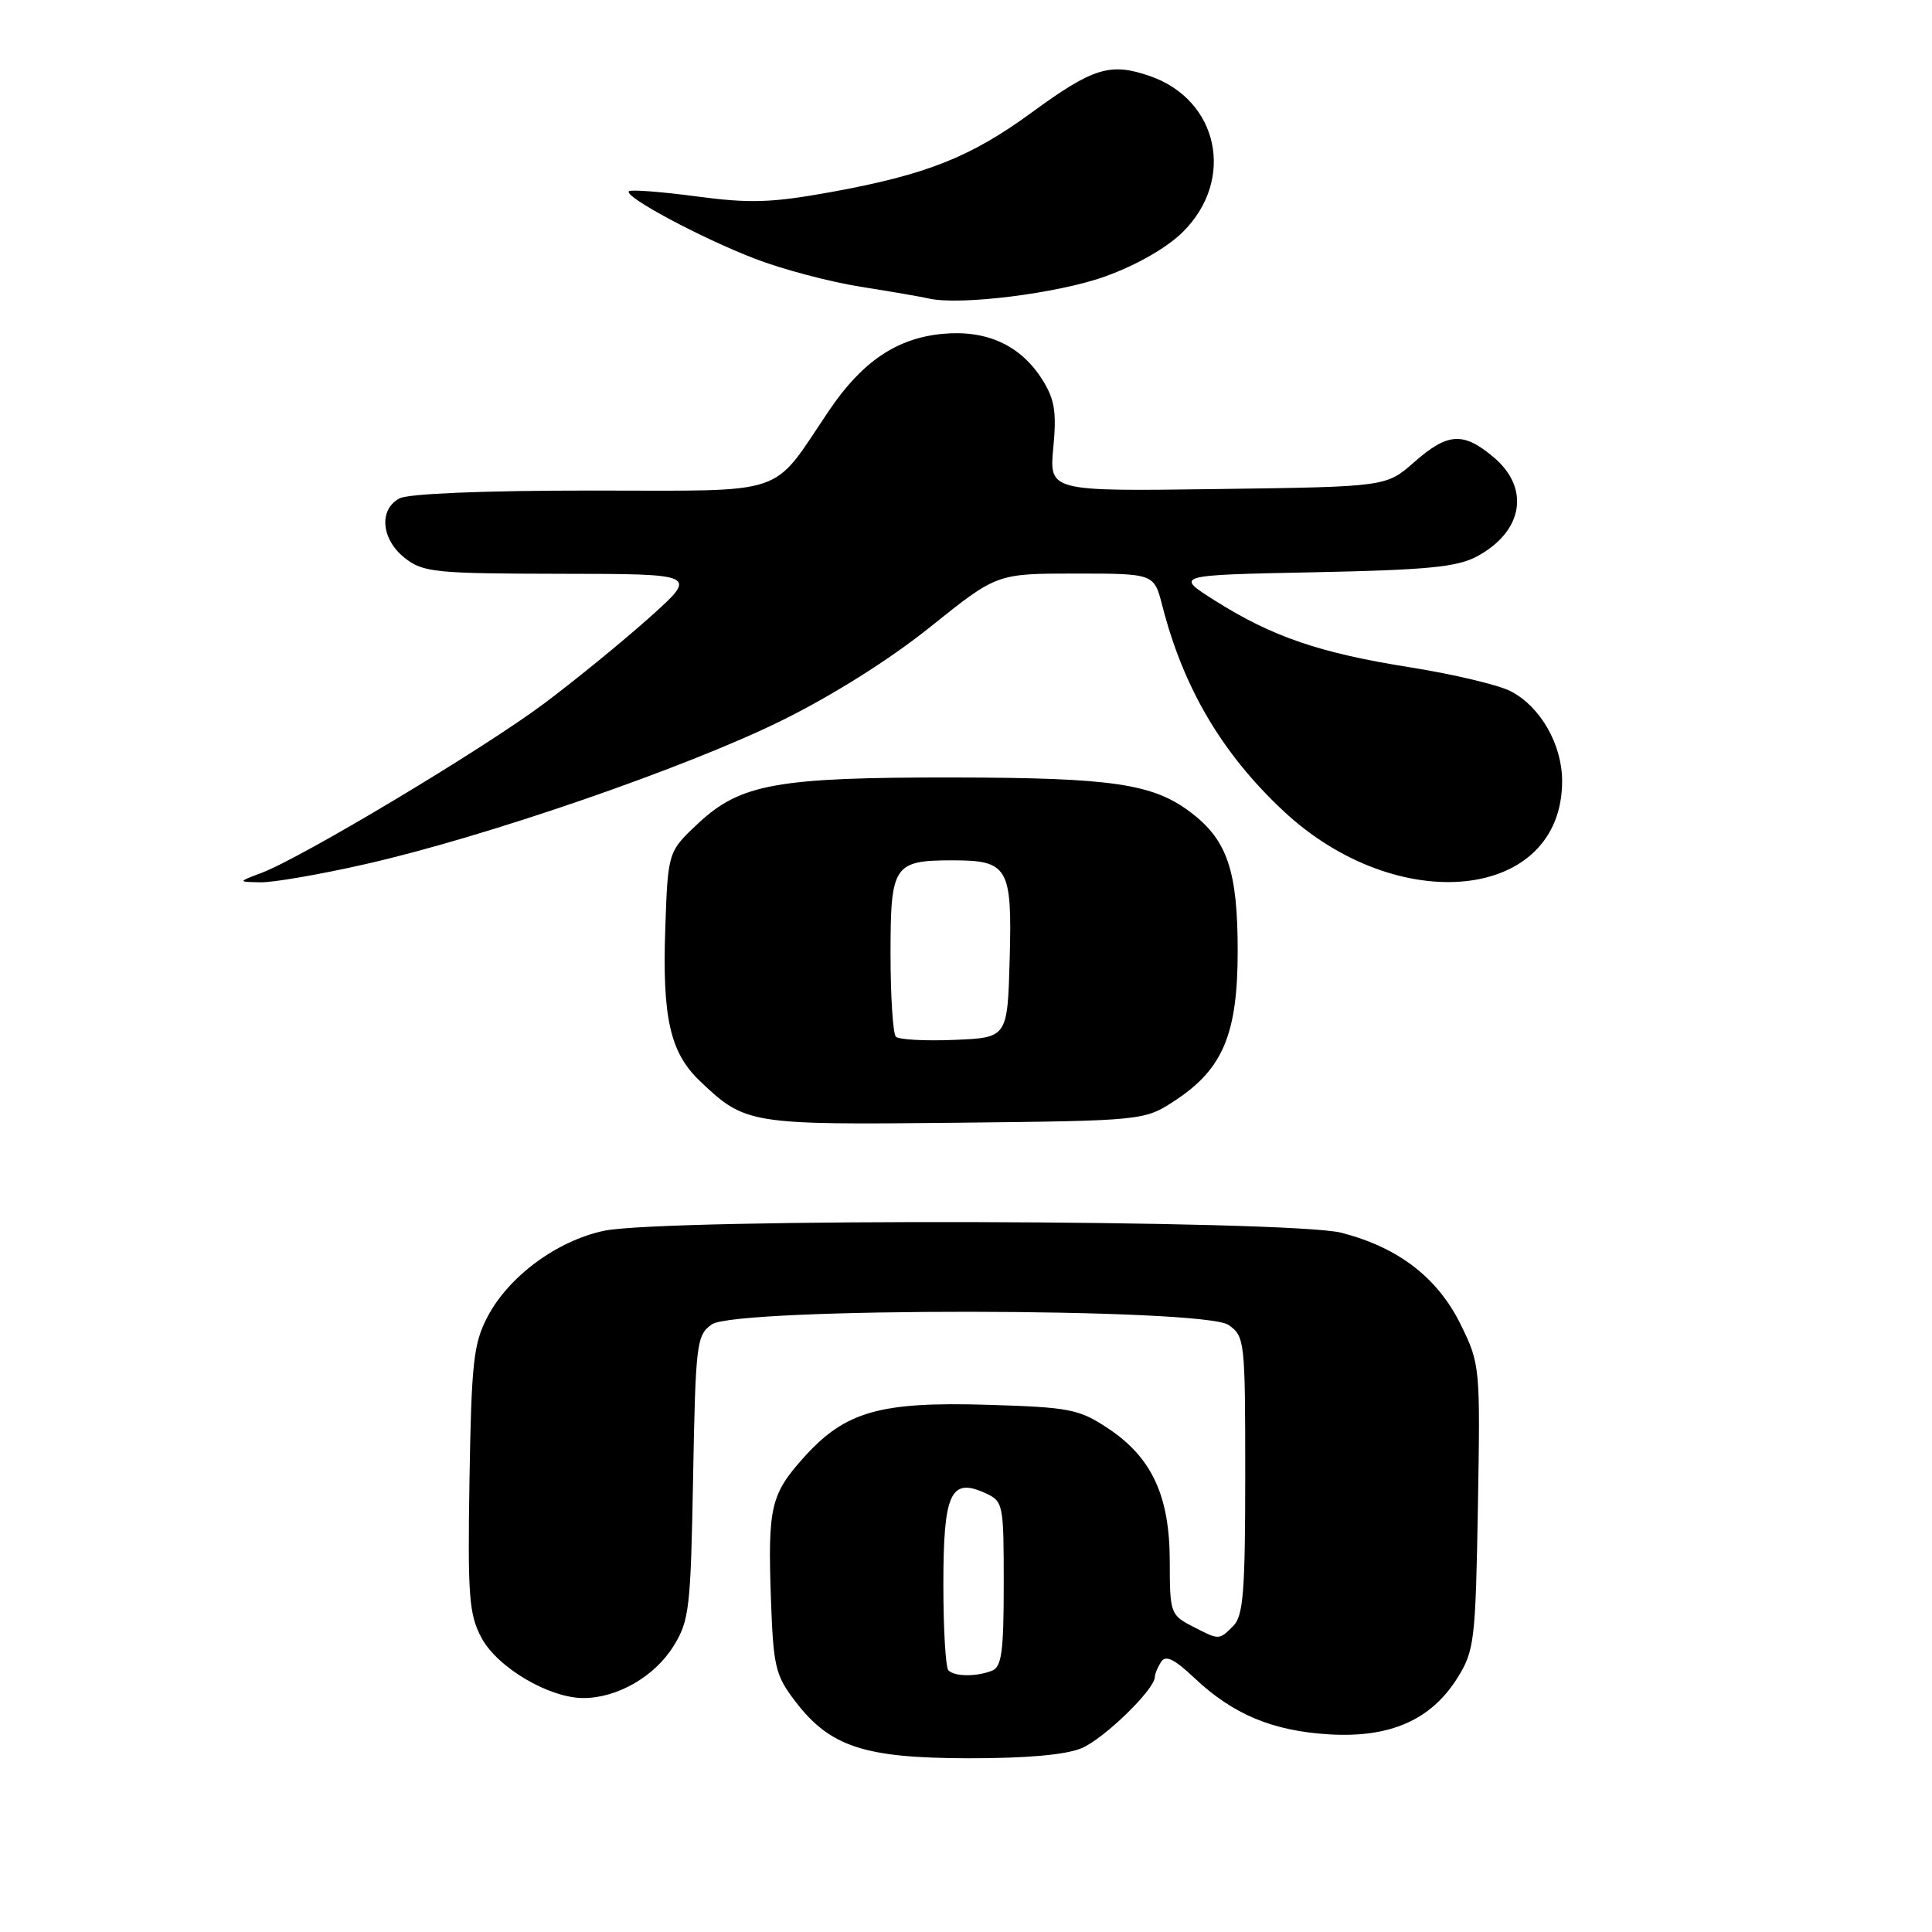 <?xml version="1.0" encoding="UTF-8" standalone="no"?>
<!DOCTYPE svg PUBLIC "-//W3C//DTD SVG 1.1//EN" "http://www.w3.org/Graphics/SVG/1.1/DTD/svg11.dtd" >
<svg xmlns="http://www.w3.org/2000/svg" xmlns:xlink="http://www.w3.org/1999/xlink" version="1.1" viewBox="0 0 256 256">
 <g >
 <path fill="currentColor"
d=" M 143.30 231.65 C 146.27 230.41 152.98 223.89 153.02 222.22 C 153.02 221.82 153.40 220.92 153.84 220.22 C 154.45 219.27 155.57 219.80 158.23 222.31 C 163.37 227.16 168.58 229.35 176.09 229.81 C 184.22 230.30 189.65 227.90 193.15 222.28 C 195.36 218.72 195.52 217.40 195.83 199.67 C 196.15 181.12 196.12 180.76 193.57 175.55 C 190.52 169.32 185.33 165.31 177.76 163.35 C 171.08 161.62 87.90 161.40 80.01 163.09 C 73.76 164.43 67.38 169.15 64.59 174.50 C 62.74 178.03 62.47 180.54 62.21 196.00 C 61.96 211.49 62.14 213.90 63.79 217.00 C 65.88 220.94 72.74 225.00 77.31 225.00 C 81.79 225.00 86.74 222.15 89.23 218.14 C 91.34 214.76 91.52 213.17 91.84 195.74 C 92.17 177.94 92.30 176.91 94.32 175.49 C 97.56 173.22 159.52 173.28 162.78 175.56 C 164.94 177.07 165.00 177.63 165.00 195.49 C 165.00 210.85 164.74 214.11 163.43 215.43 C 161.51 217.35 161.58 217.35 157.95 215.47 C 155.11 214.00 155.00 213.69 155.00 206.93 C 155.00 198.22 152.63 193.11 146.80 189.25 C 142.96 186.71 141.75 186.47 130.75 186.14 C 116.62 185.72 112.01 187.03 106.59 193.03 C 102.13 197.97 101.73 199.65 102.15 211.78 C 102.47 220.86 102.73 221.97 105.38 225.44 C 109.98 231.46 114.51 232.95 128.28 232.98 C 135.96 232.99 141.19 232.53 143.30 231.65 Z  M 155.81 145.75 C 162.07 141.60 164.00 136.94 164.00 126.01 C 164.00 115.42 162.63 111.35 157.84 107.69 C 152.80 103.84 147.43 103.05 126.30 103.02 C 103.02 102.99 98.14 103.87 92.58 109.04 C 88.50 112.85 88.50 112.85 88.15 123.12 C 87.75 134.87 88.80 139.48 92.73 143.23 C 98.74 148.97 99.32 149.06 126.58 148.77 C 151.65 148.50 151.65 148.50 155.81 145.75 Z  M 48.43 114.50 C 64.32 110.90 90.82 101.76 103.53 95.50 C 110.31 92.16 117.93 87.36 123.32 83.03 C 132.08 76.00 132.08 76.00 142.50 76.00 C 152.92 76.00 152.92 76.00 154.01 80.25 C 156.81 91.18 161.93 99.85 170.05 107.45 C 185.26 121.68 206.99 119.36 206.99 103.50 C 206.99 98.65 204.12 93.63 200.17 91.59 C 198.57 90.76 192.59 89.34 186.88 88.43 C 174.88 86.53 168.60 84.38 161.03 79.61 C 155.62 76.20 155.62 76.20 174.06 75.83 C 189.18 75.52 193.08 75.14 195.72 73.72 C 201.83 70.42 202.79 64.69 197.92 60.59 C 193.89 57.19 191.84 57.32 187.37 61.25 C 183.67 64.50 183.67 64.50 161.35 64.80 C 139.02 65.11 139.02 65.11 139.57 59.30 C 140.02 54.57 139.75 52.91 138.11 50.30 C 135.23 45.74 130.73 43.68 124.86 44.24 C 118.82 44.82 114.25 47.91 109.88 54.36 C 102.04 65.96 104.90 65.00 78.35 65.00 C 64.07 65.00 54.11 65.41 52.93 66.04 C 50.16 67.52 50.51 71.47 53.63 73.93 C 56.08 75.85 57.60 76.00 74.38 76.03 C 92.50 76.05 92.50 76.05 86.11 81.78 C 82.60 84.92 76.30 90.07 72.11 93.21 C 64.13 99.19 39.99 113.66 34.63 115.67 C 31.50 116.85 31.50 116.85 34.50 116.91 C 36.15 116.95 42.42 115.87 48.43 114.50 Z  M 146.50 36.61 C 150.69 35.09 154.68 32.79 156.78 30.69 C 163.70 23.77 161.46 13.25 152.40 10.09 C 147.12 8.25 144.85 8.95 136.69 14.92 C 128.60 20.83 122.76 23.15 110.11 25.45 C 102.20 26.88 99.39 26.97 92.25 26.02 C 87.59 25.40 83.57 25.10 83.33 25.34 C 82.63 26.04 92.80 31.49 100.00 34.27 C 103.58 35.66 109.88 37.33 114.00 37.99 C 118.12 38.64 122.17 39.34 123.00 39.54 C 127.10 40.52 140.23 38.88 146.50 36.61 Z  M 125.67 221.33 C 125.30 220.97 125.00 215.85 125.00 209.96 C 125.00 197.86 125.96 195.75 130.53 197.83 C 132.94 198.93 133.00 199.23 133.00 209.87 C 133.00 218.90 132.73 220.89 131.42 221.39 C 129.33 222.19 126.50 222.17 125.67 221.33 Z  M 118.71 137.37 C 118.32 136.98 118.00 132.03 118.00 126.37 C 118.00 114.62 118.41 114.00 126.24 114.00 C 133.58 114.00 134.12 114.93 133.79 127.01 C 133.50 137.50 133.50 137.50 126.46 137.79 C 122.58 137.95 119.09 137.76 118.71 137.37 Z "/>
</g>
</svg>